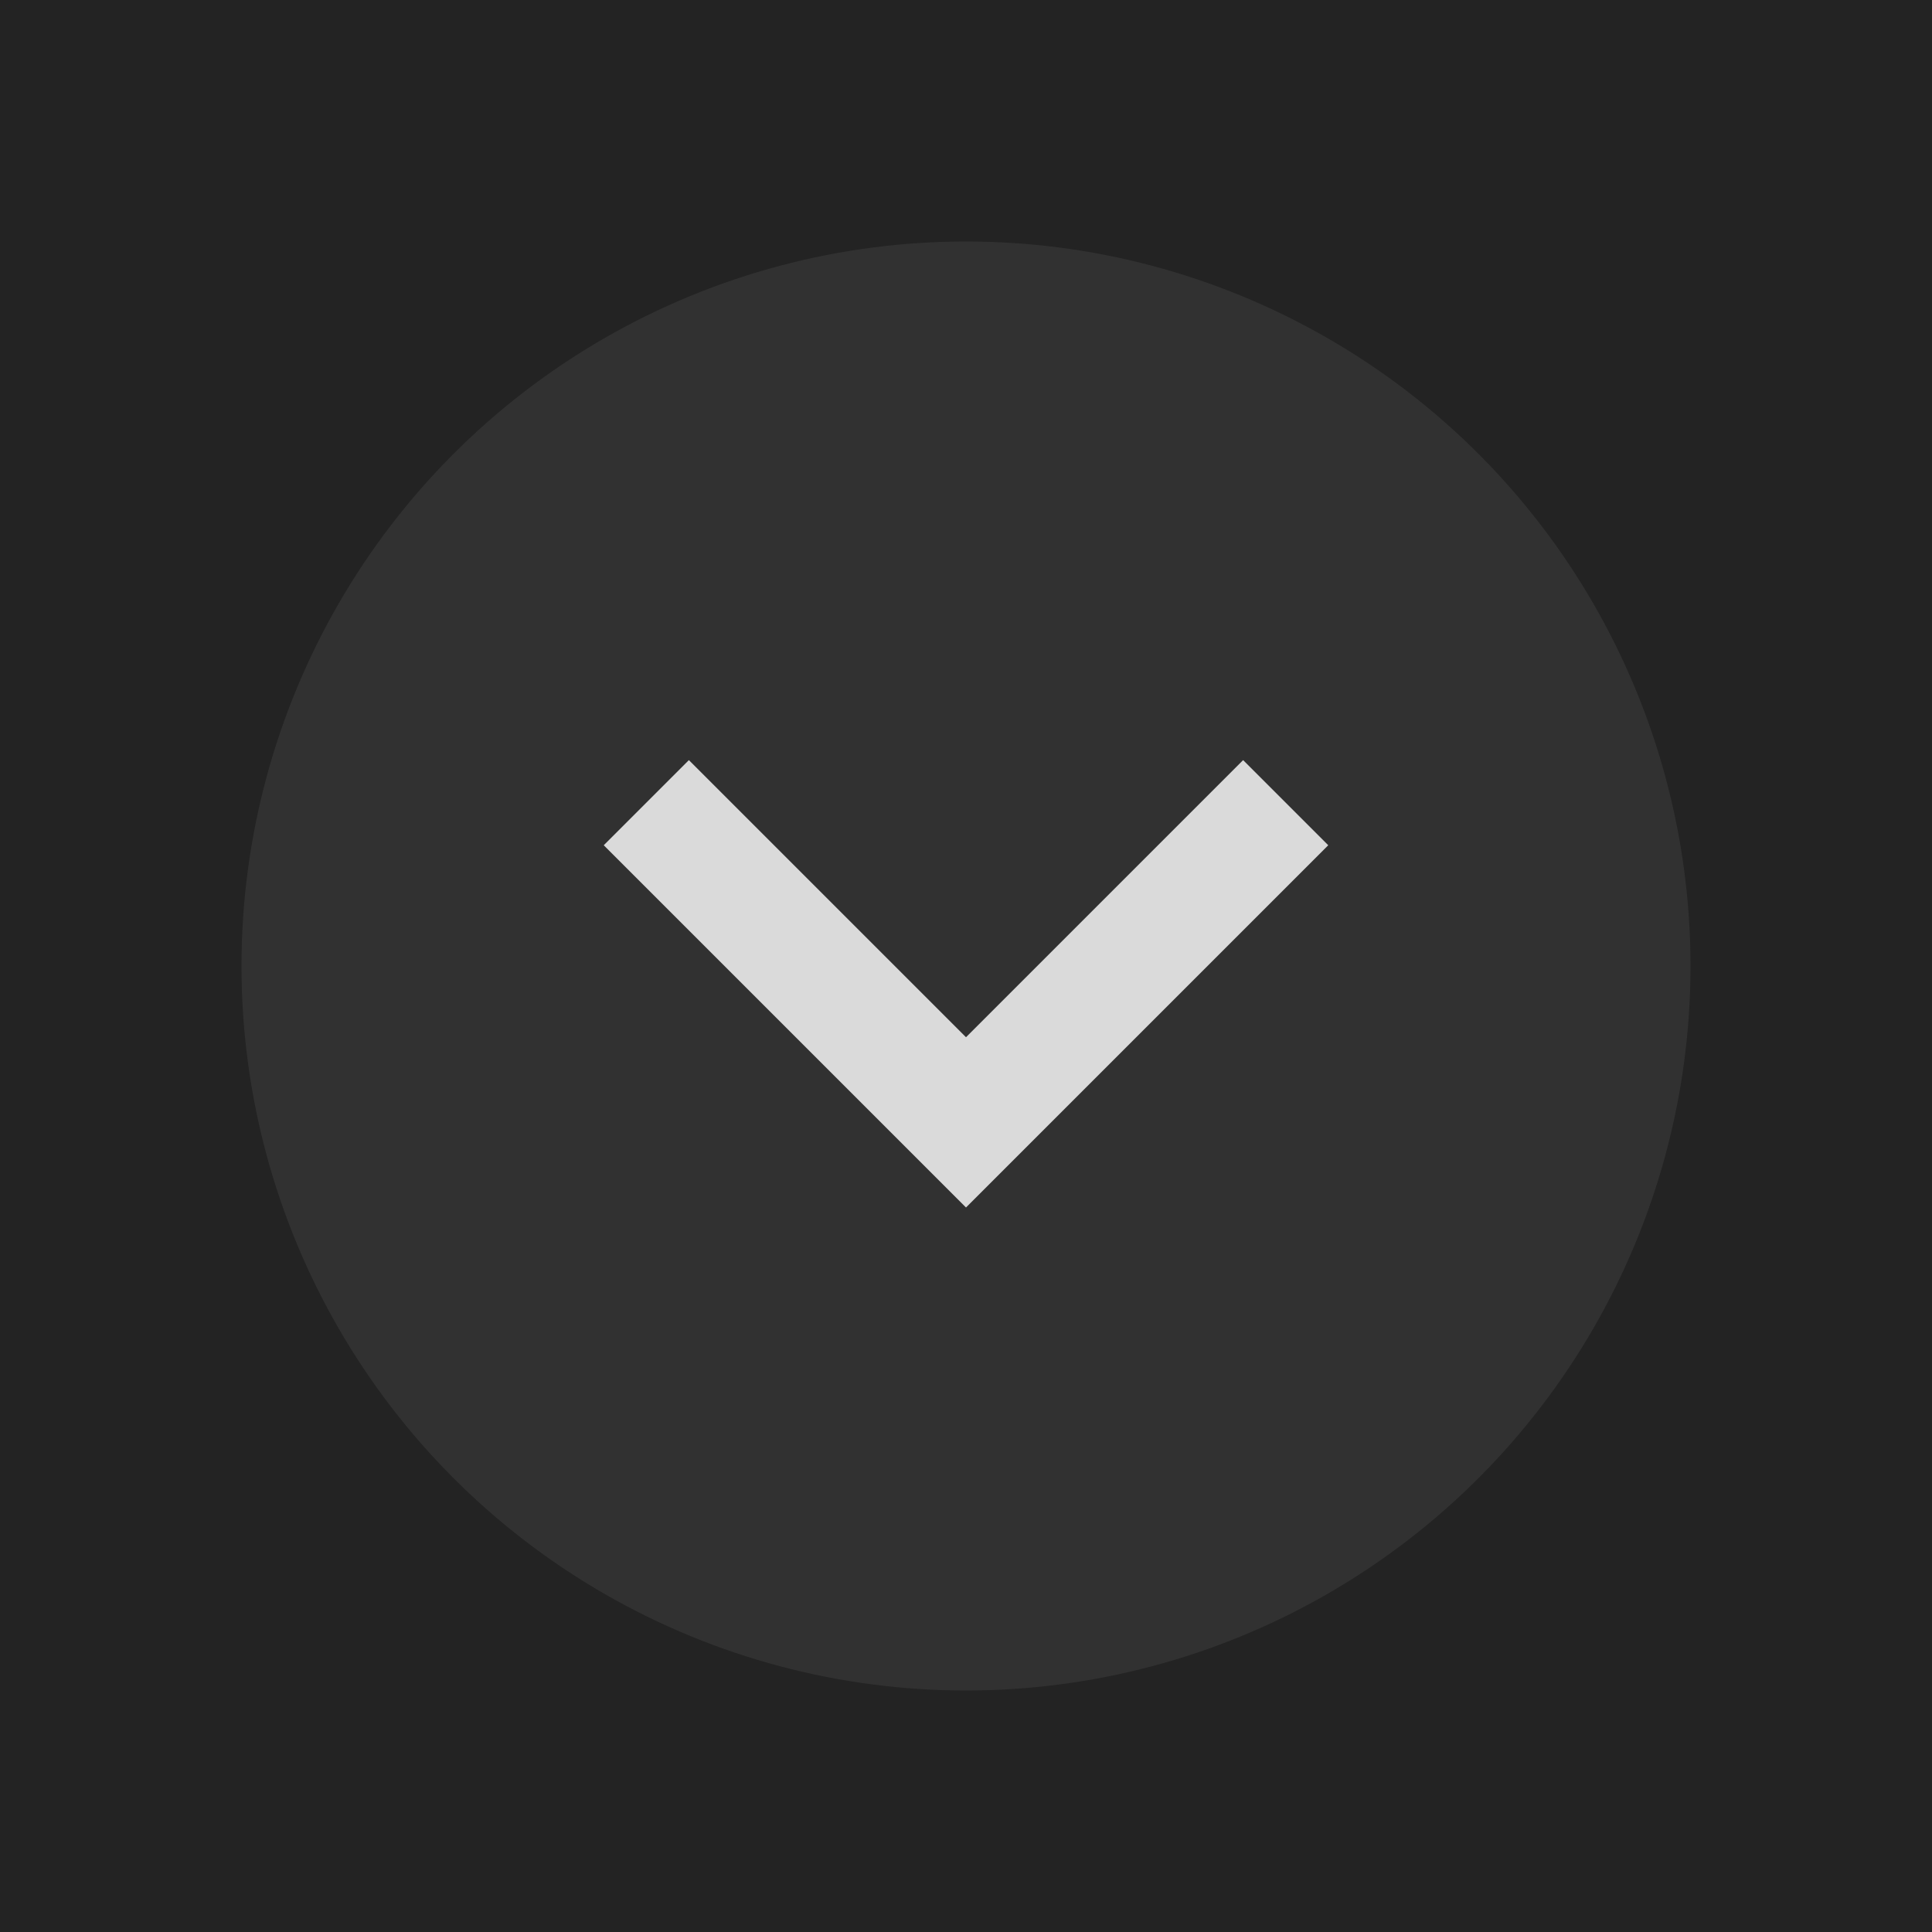 <svg viewBox="0 0 32 32" xmlns="http://www.w3.org/2000/svg">
   <rect width="32" height="32" fill="#232323"/>
   <g fill="#dadada">
      <circle cx="16" cy="16" r="12" opacity=".08"/>
      <path d="m22 14-1.41-1.41-4.59 4.59-4.59-4.59-1.41 1.41 6 6z"/>
   </g>
</svg>
